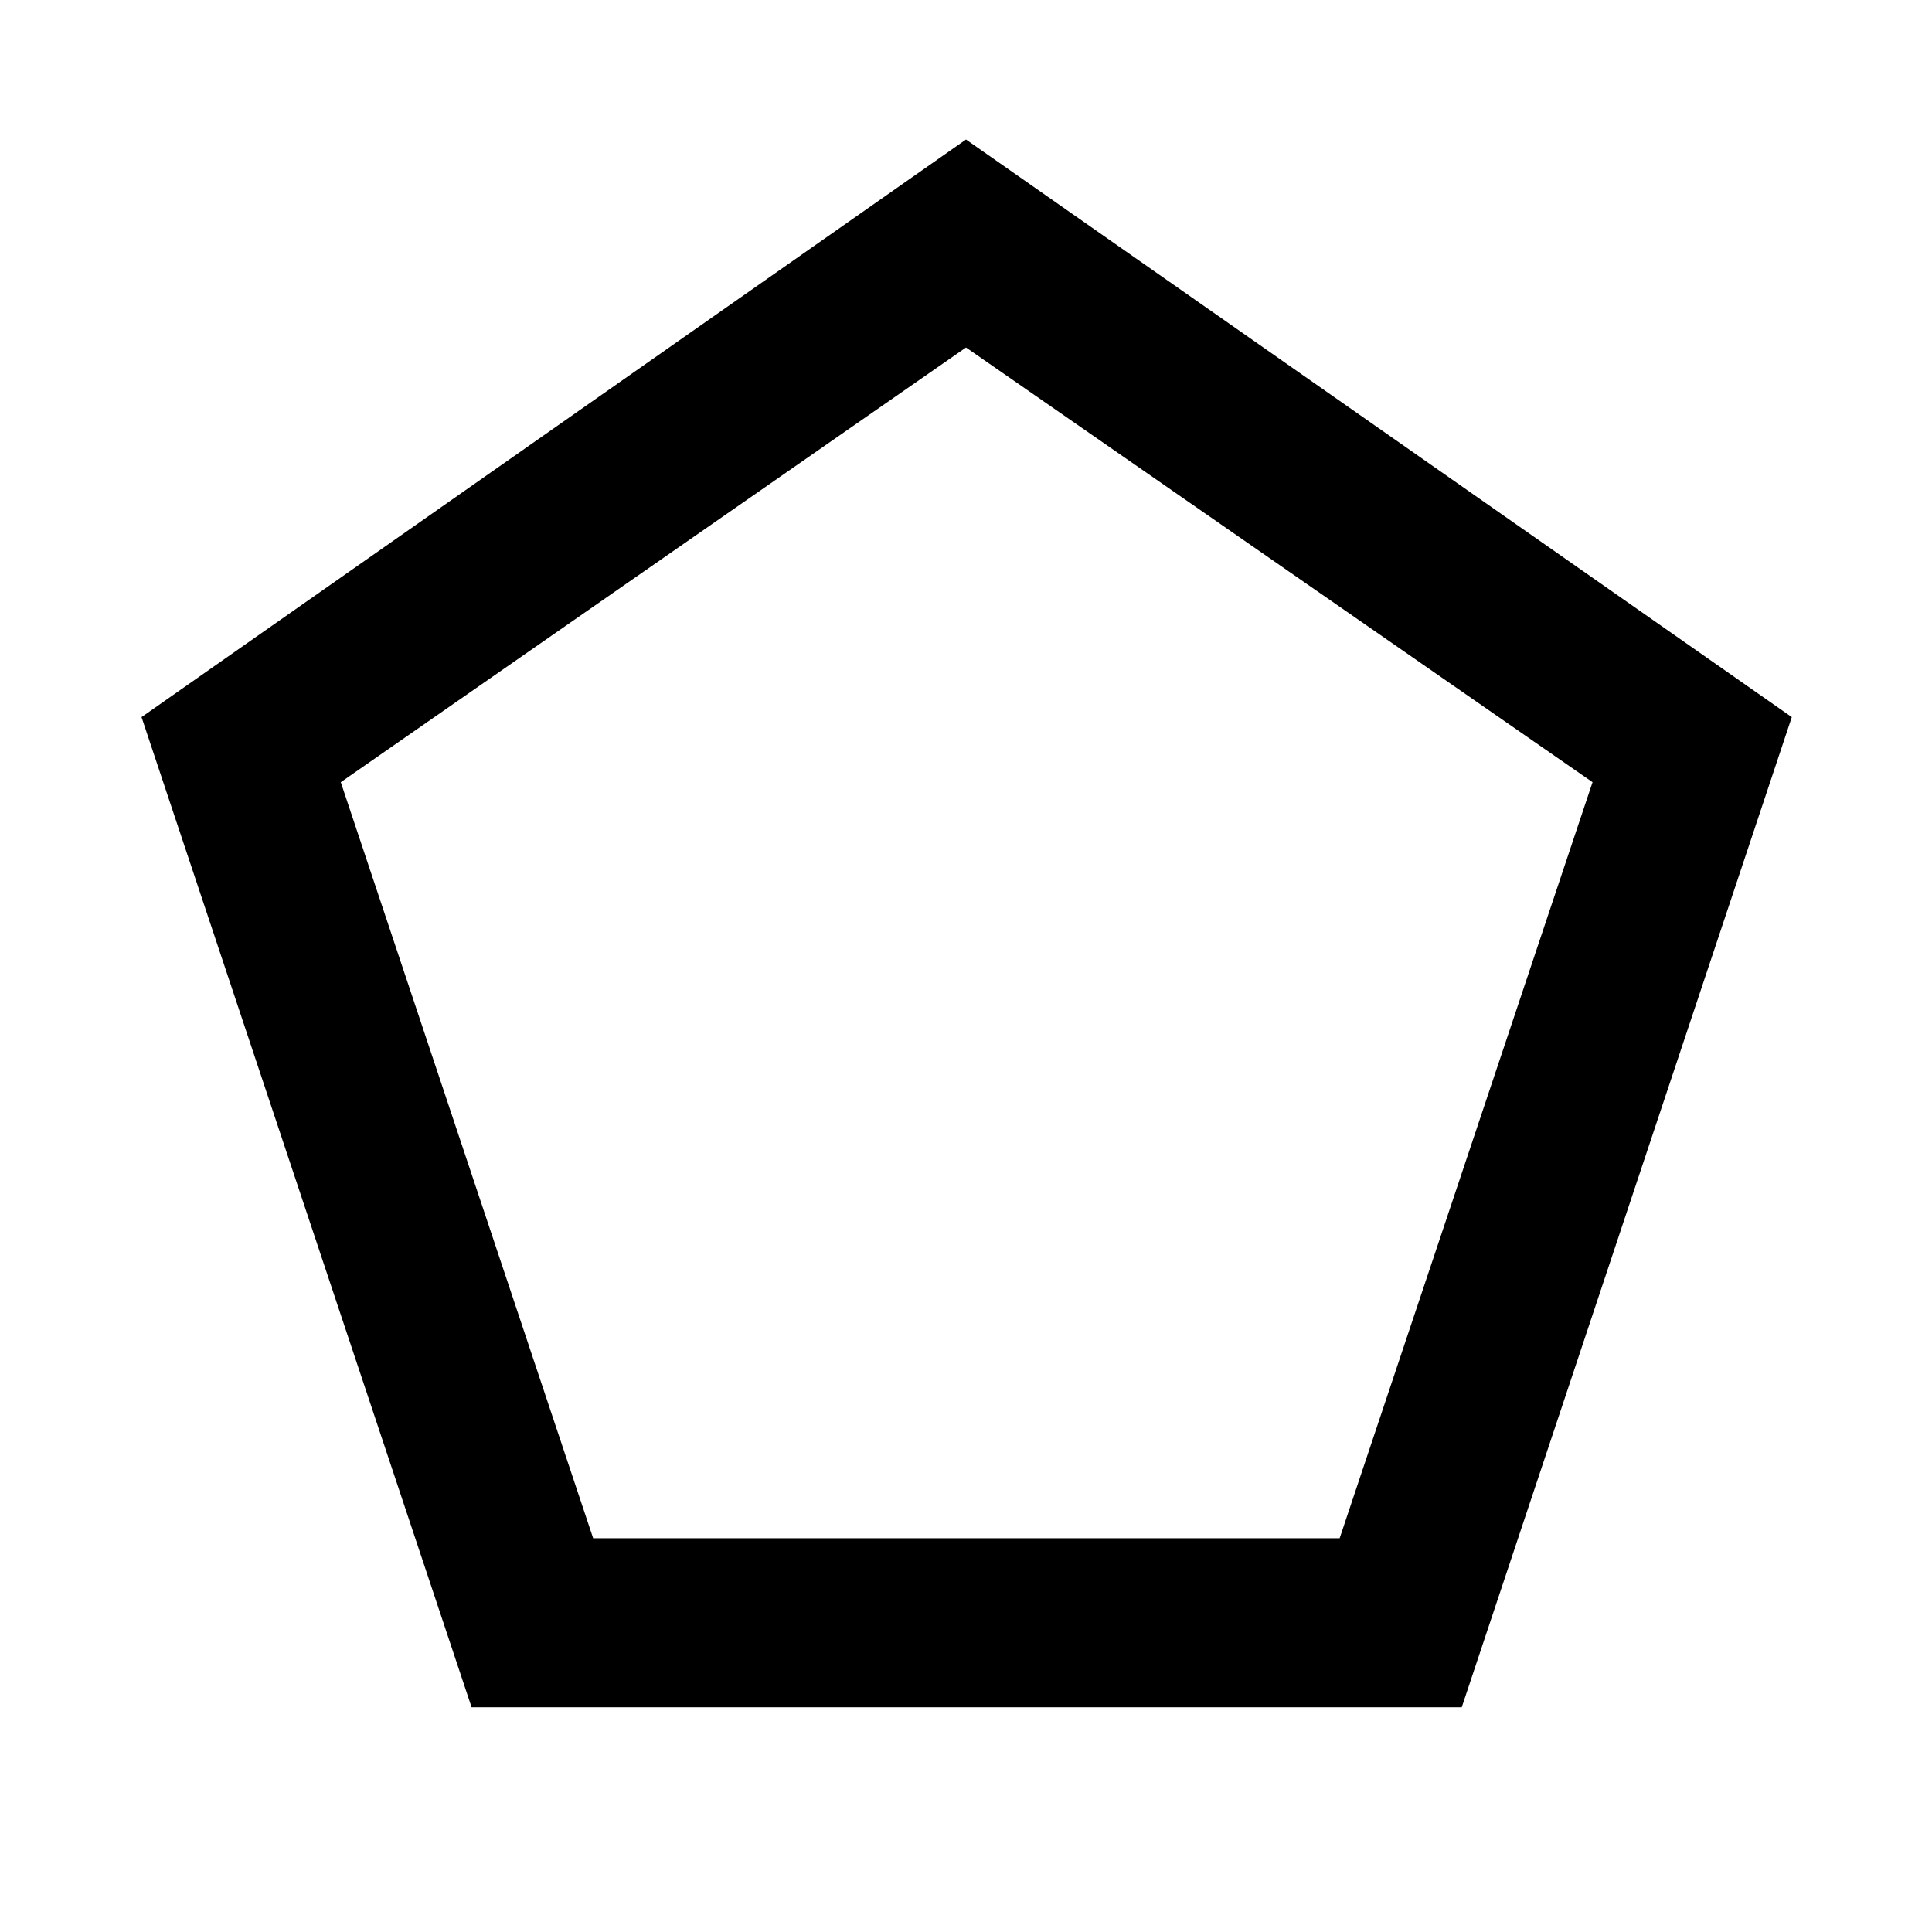 <svg xmlns="http://www.w3.org/2000/svg" height="40" viewBox="0 -960 960 960" width="40"><path d="M294.73-195.67h370.94l125.66-375.66-311.33-216-310.67 216 125.4 375.66Zm-60.4 84-164-492 409.67-287 410.33 287-164 492h-492ZM480-492Z"/></svg>